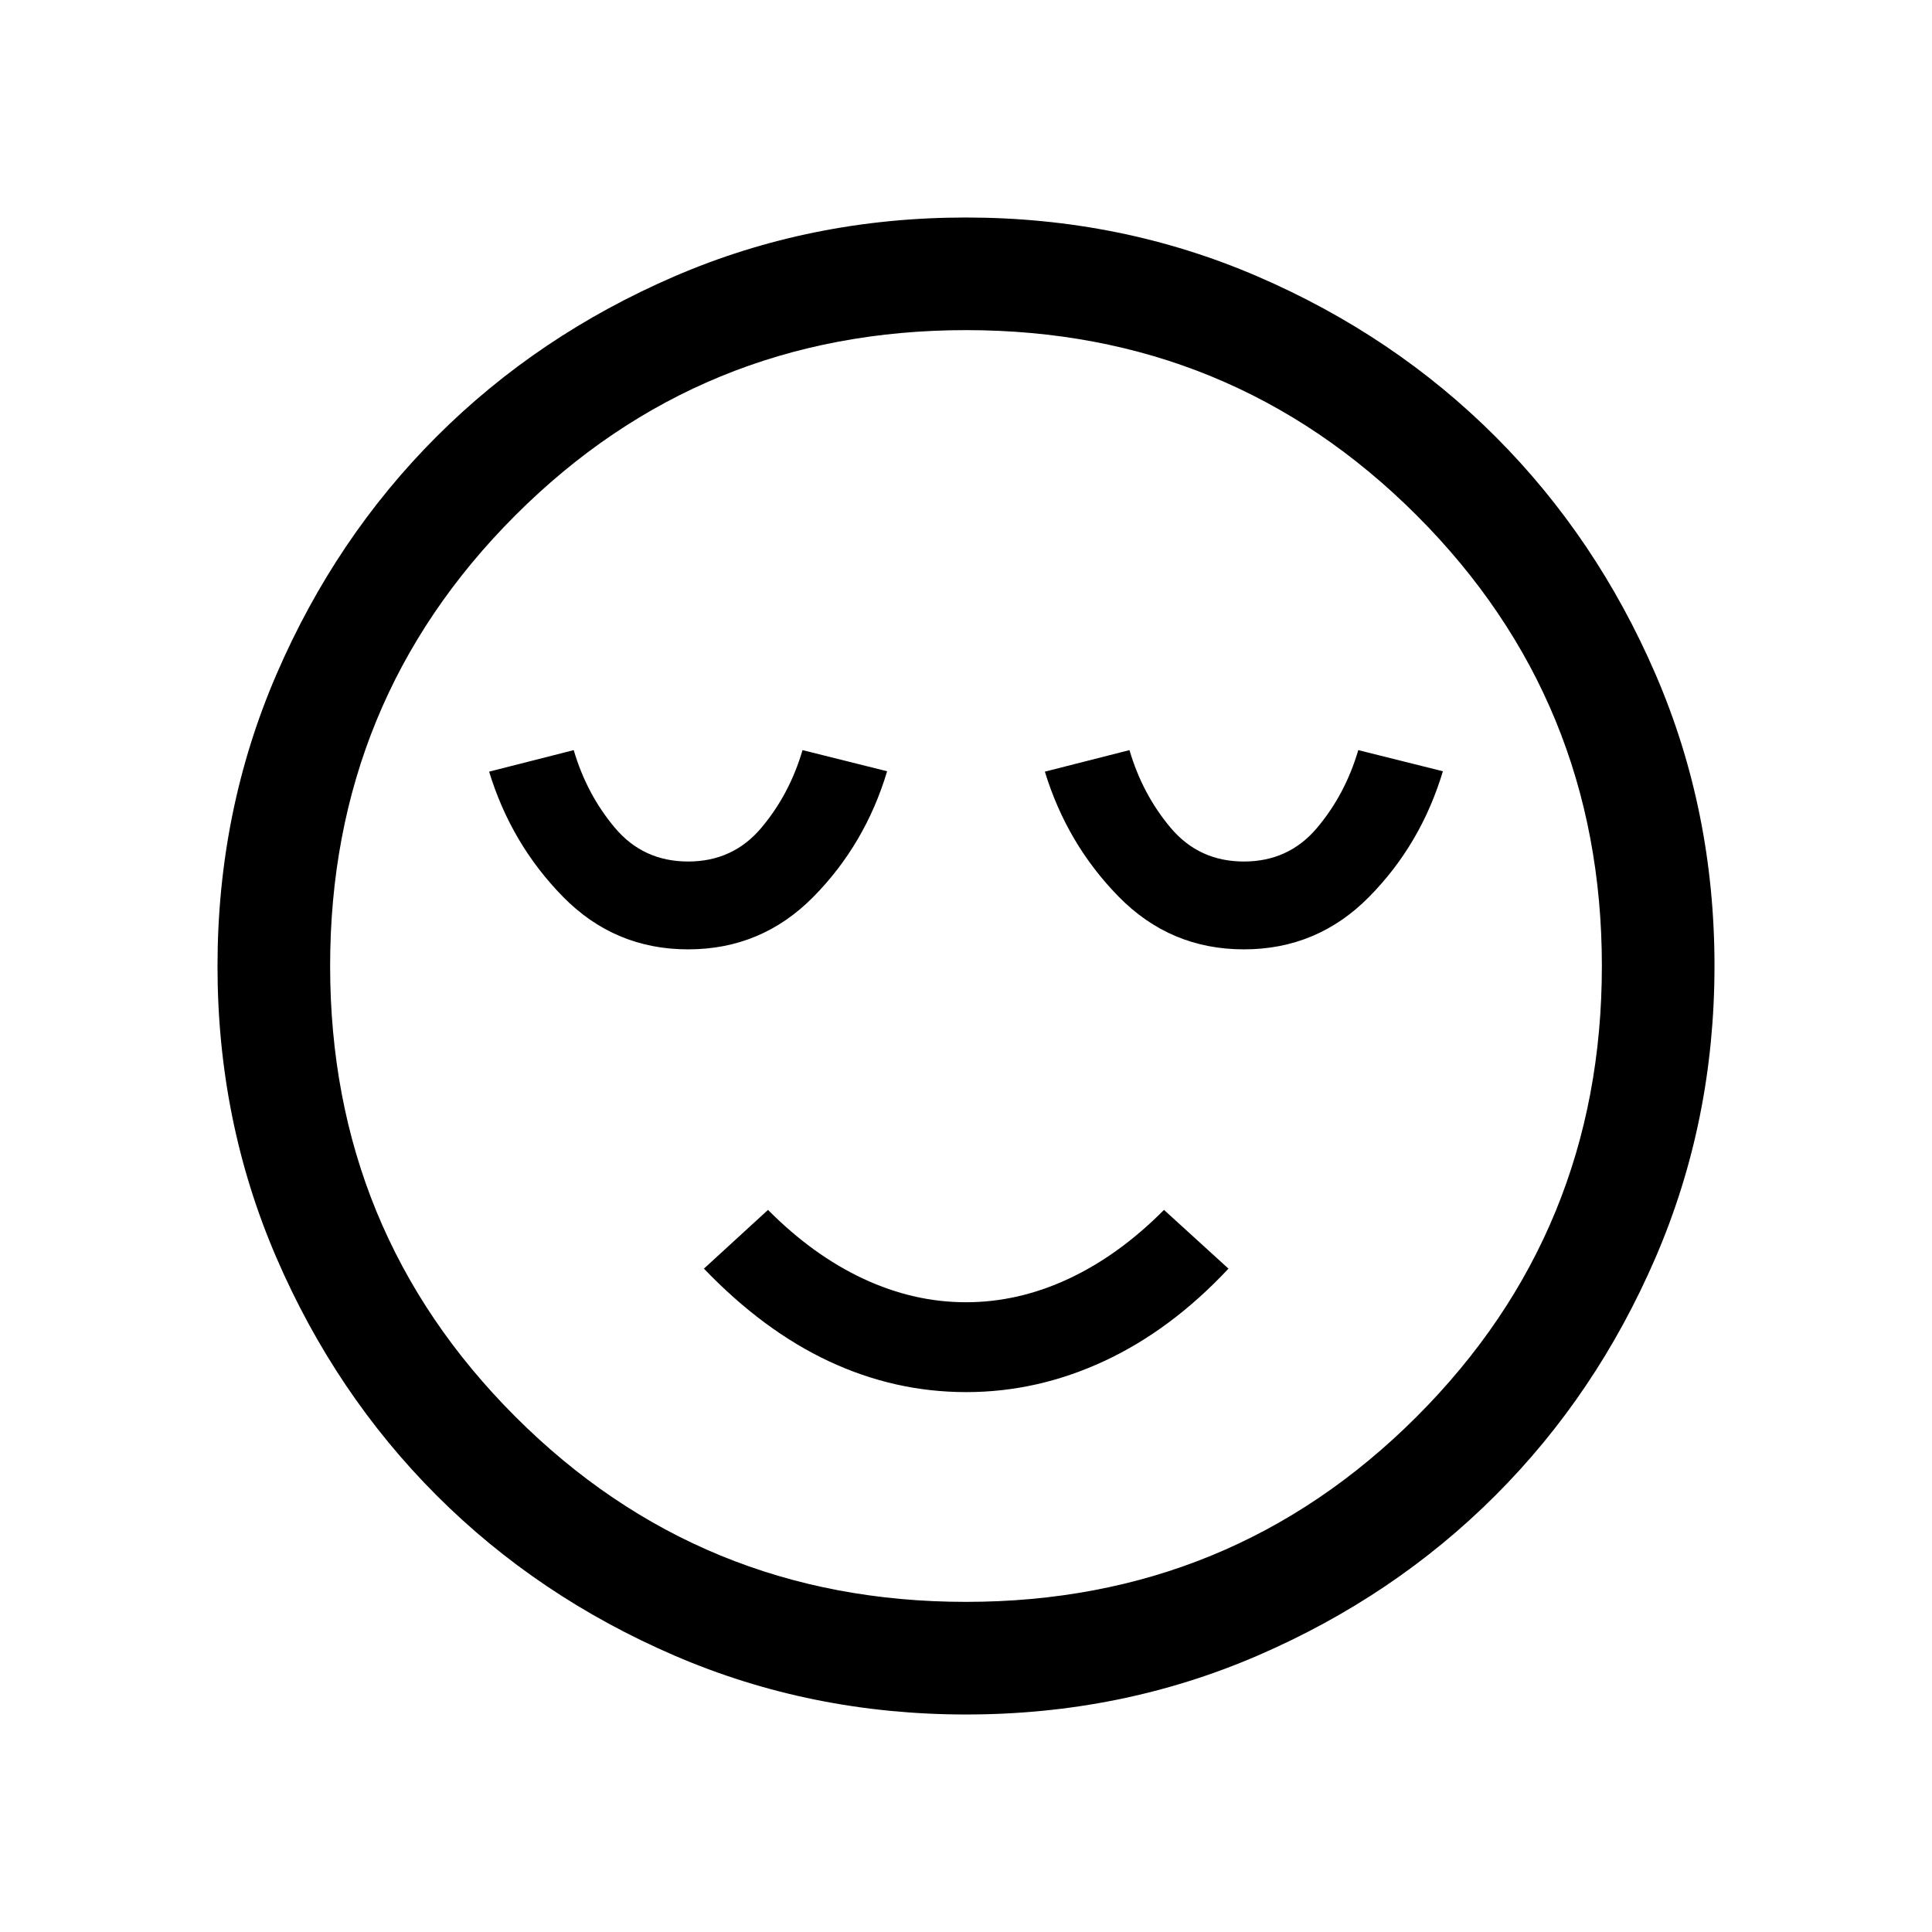 <svg xmlns="http://www.w3.org/2000/svg" height="24" viewBox="0 -960 960 960" width="24"><path d="M341.92-488.27q36.54 0 62.28-26.13 25.74-26.12 36.61-62.37l-42.04-10.5q-6.46 22-20.52 38.67-14.07 16.68-36.33 16.68-22.26 0-36.32-16.68-14.06-16.67-20.52-38.67l-42.04 10.7q11 35.95 36.67 62.13 25.68 26.17 62.21 26.17Zm138.19 220q35.47 0 68.66-15.46t61.65-45.89l-32.04-29.19Q556-336.26 531-324.59q-25 11.67-51 11.67t-51-11.67q-25-11.67-47.38-34.22l-31.85 29.19q29.58 30.81 62.22 46.08 32.65 15.27 68.12 15.27Zm137.97-220q36.53 0 62.27-26.13 25.74-26.12 36.61-62.37l-42.04-10.5q-6.46 22-20.52 38.67-14.06 16.68-36.32 16.68-22.26 0-36.33-16.68-14.06-16.67-20.52-38.67l-42.04 10.7q11 35.95 36.68 62.13 25.67 26.17 62.21 26.17ZM480.09-108.08q-77.15 0-145.06-29.32-67.92-29.33-118.16-79.6-50.23-50.27-79.51-118.05-29.28-67.79-29.28-144.86 0-77.15 29.32-145.06 29.33-67.92 79.6-118.16 50.27-50.23 118.05-79.51 67.79-29.28 144.86-29.28 77.15 0 145.06 29.32 67.92 29.33 118.16 79.6 50.23 50.27 79.51 118.05 29.28 67.79 29.28 144.86 0 77.15-29.32 145.06-29.33 67.92-79.6 118.16-50.27 50.23-118.05 79.51-67.79 29.28-144.86 29.28ZM480-480Zm-.01 315.96q131.89 0 223.93-92.02 92.04-92.03 92.04-223.93 0-131.89-92.02-223.93-92.03-92.04-223.93-92.04-131.89 0-223.93 92.02-92.04 92.03-92.04 223.93 0 131.89 92.02 223.93 92.03 92.04 223.93 92.04Z"/></svg>